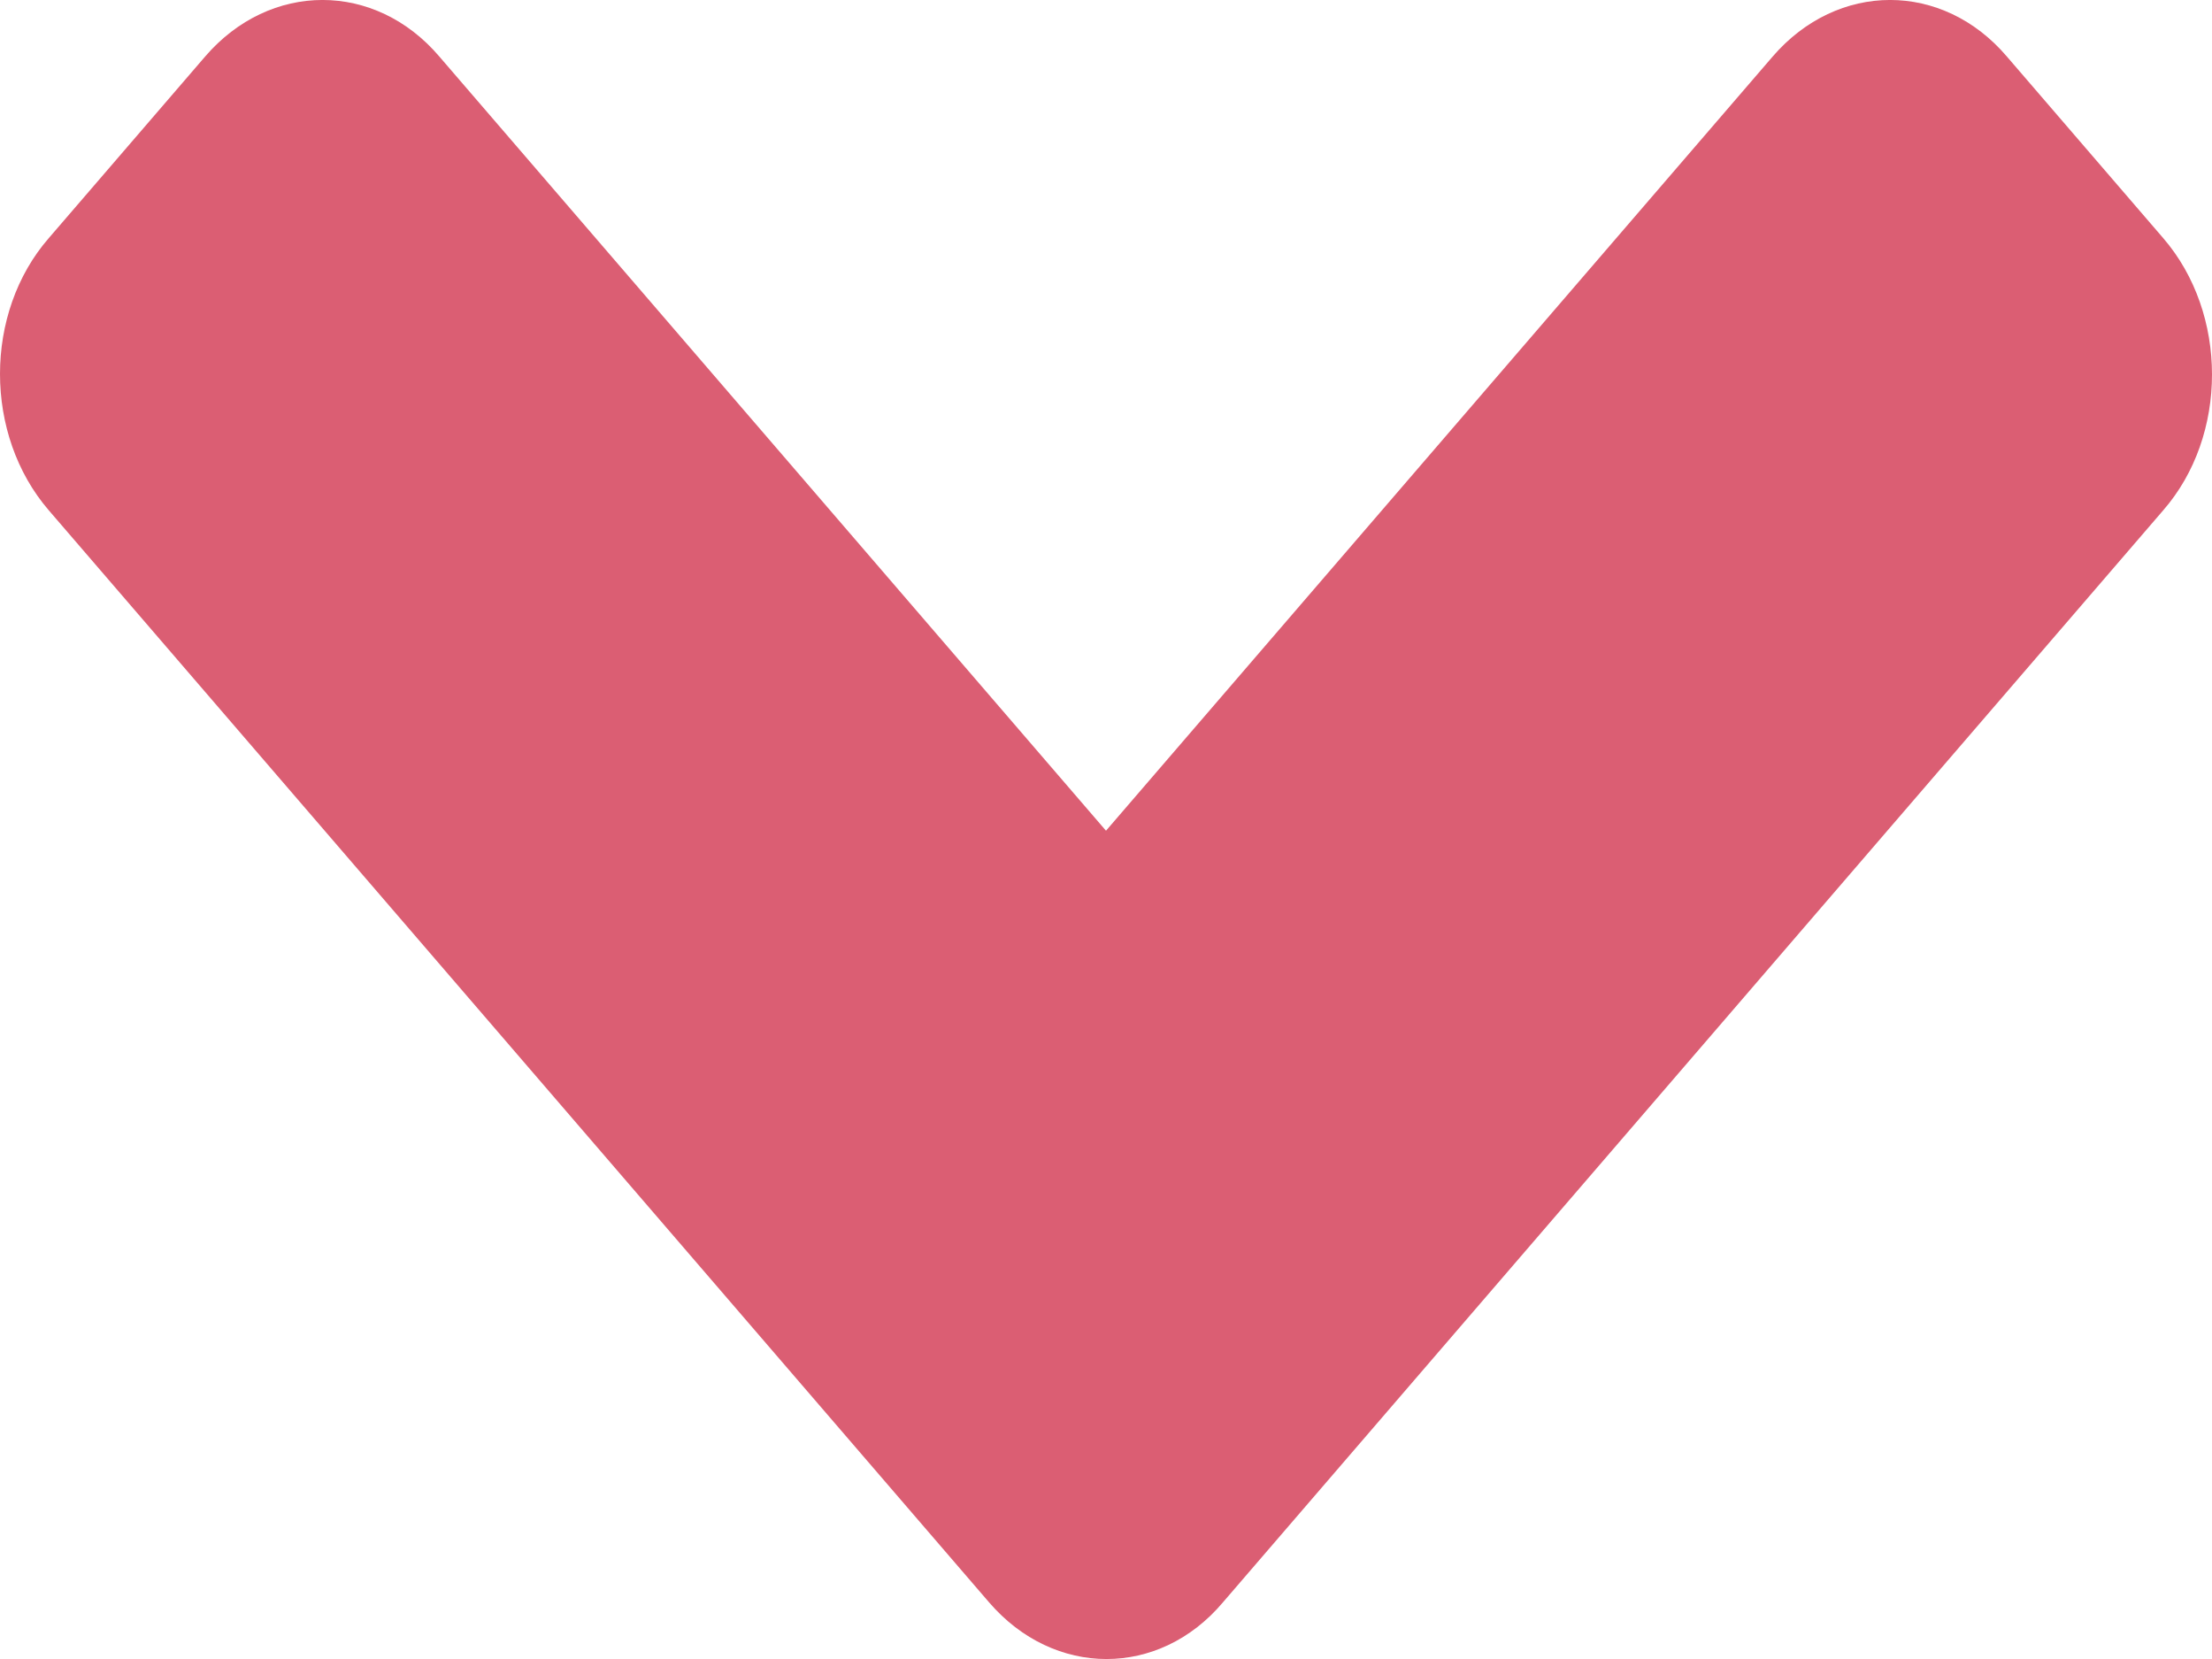 <svg width="20" height="15" viewBox="0 0 20 15" fill="none" xmlns="http://www.w3.org/2000/svg">
<path d="M8.943 14.488L0.441 4.614C-0.147 3.932 -0.147 2.828 0.441 2.153L1.854 0.512C2.441 -0.171 3.392 -0.171 3.973 0.512L10 7.511L16.027 0.512C16.615 -0.171 17.565 -0.171 18.146 0.512L19.559 2.153C20.147 2.835 20.147 3.939 19.559 4.614L11.057 14.488C10.481 15.171 9.531 15.171 8.943 14.488Z" fill="#DB5E73"/>
</svg>
